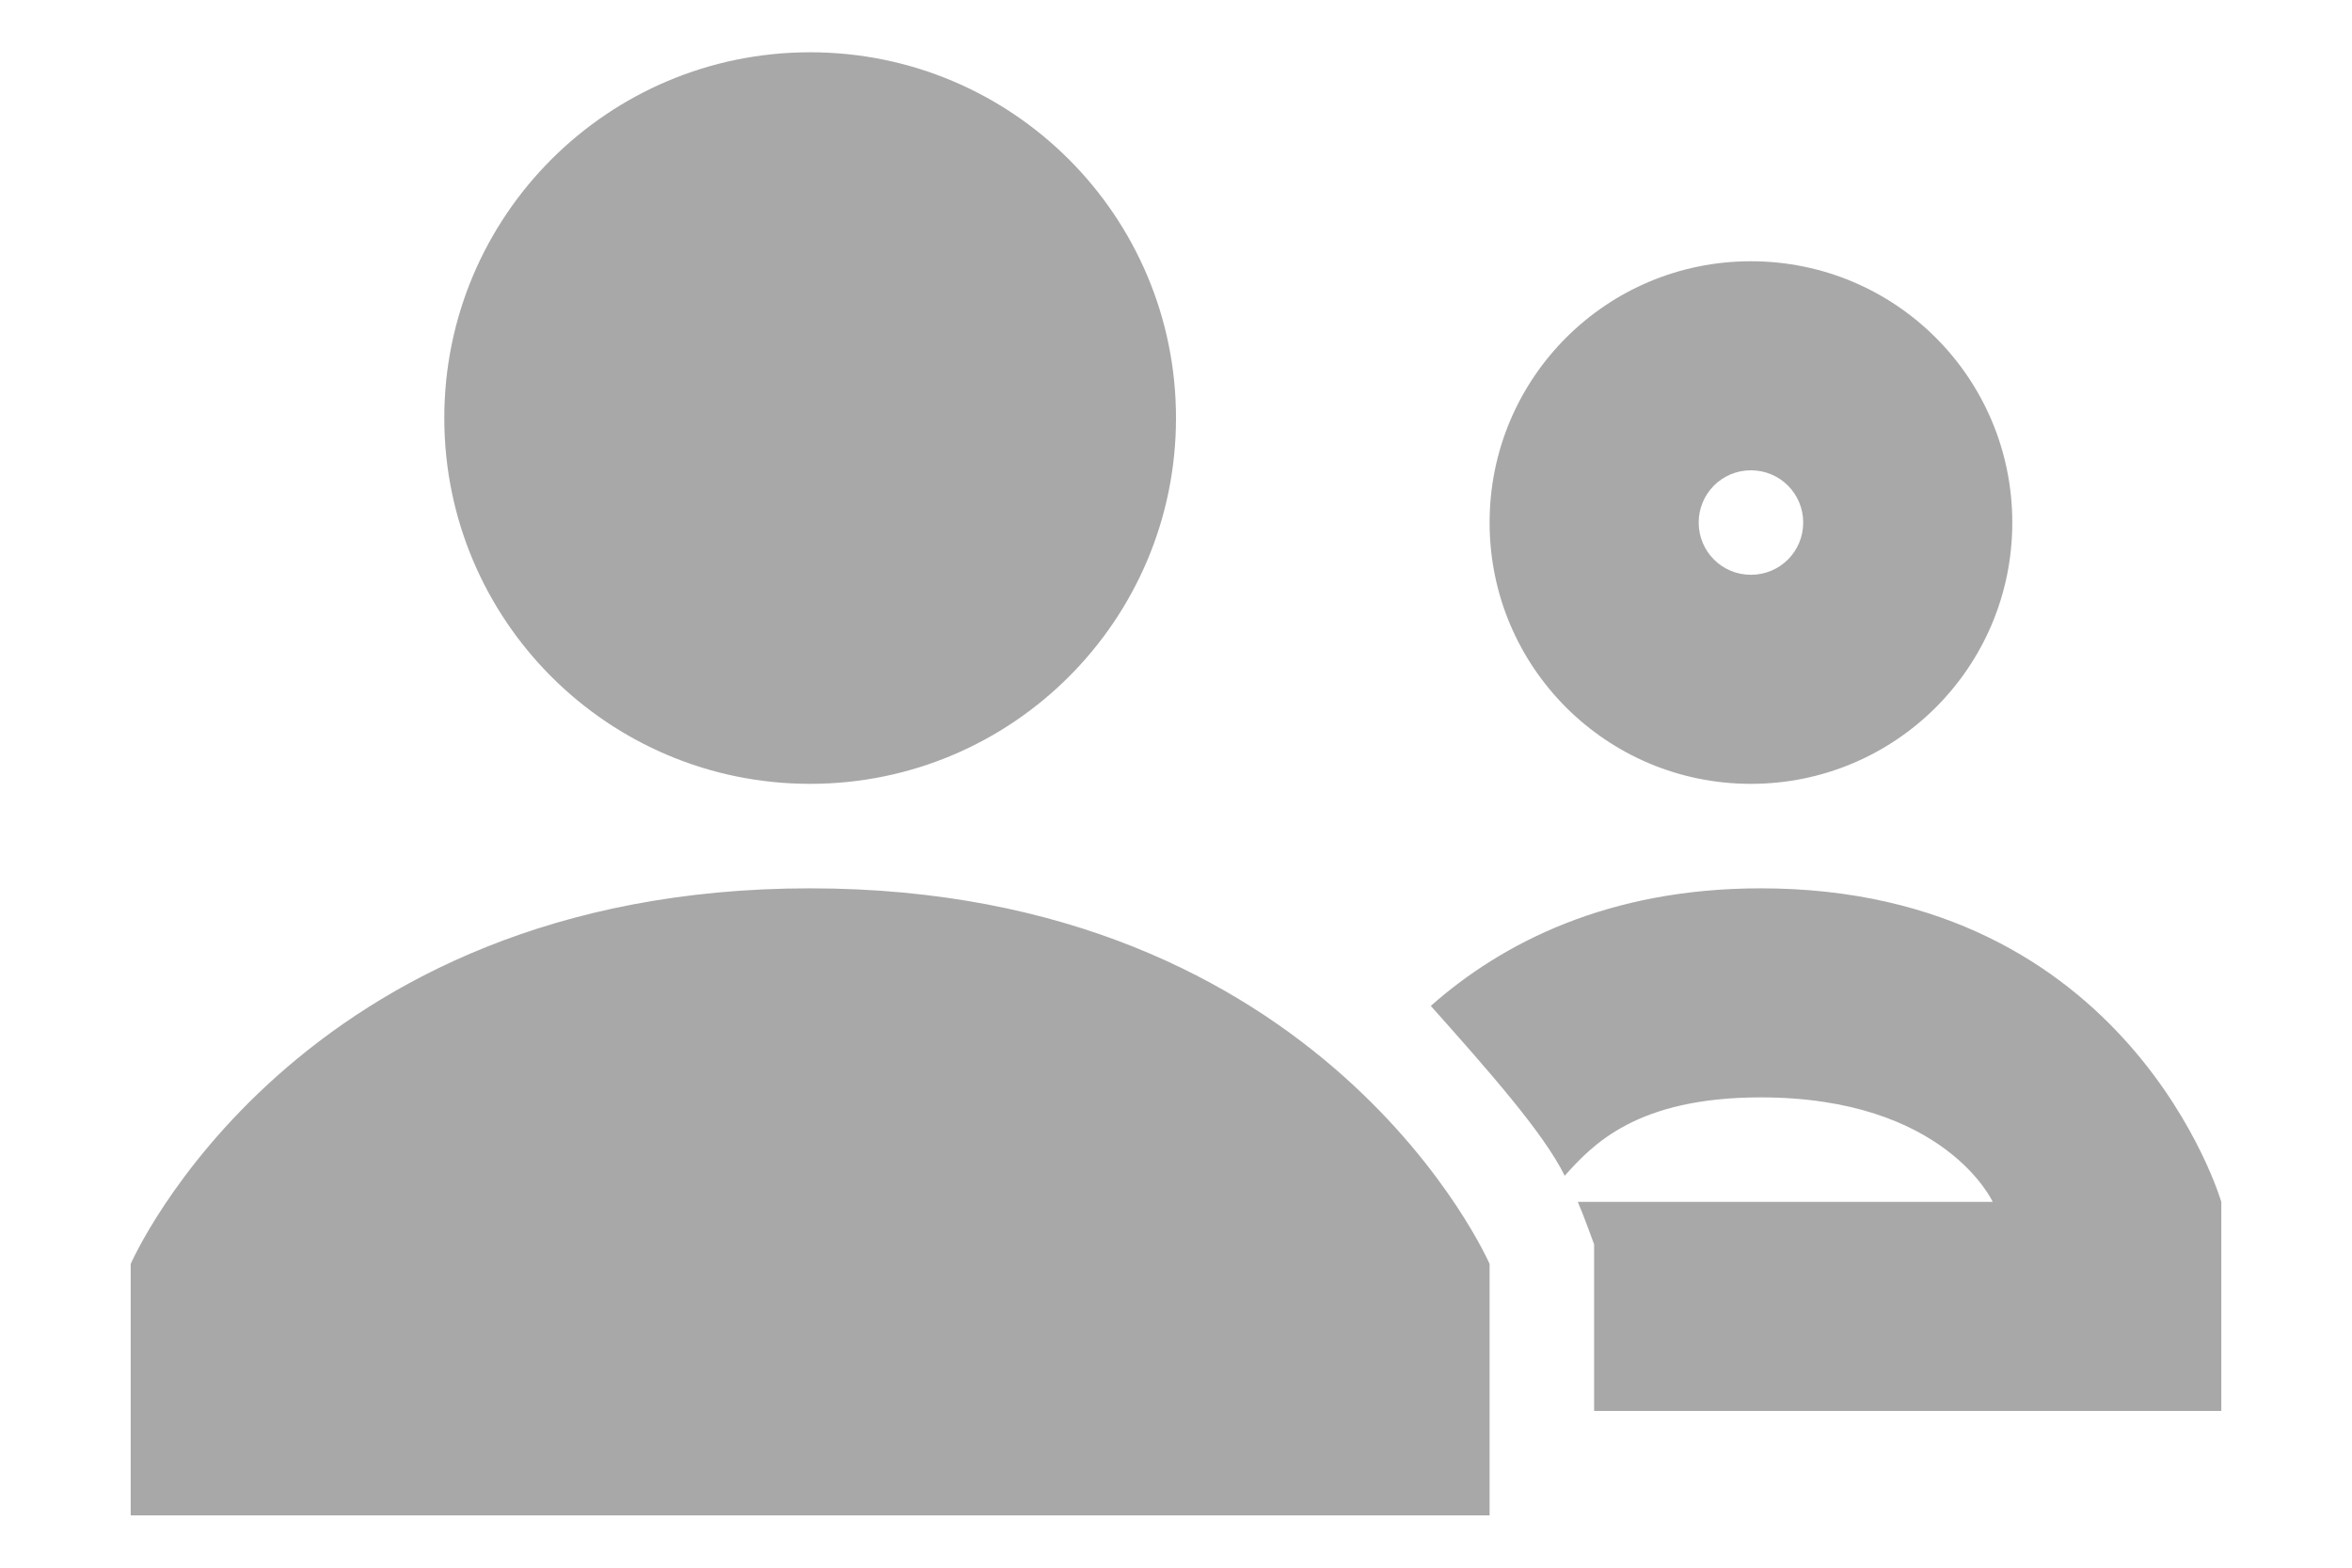 <?xml version="1.0" encoding="utf-8"?>
<svg
    width="30" height="20" viewBox="0 0 28 20" fill="none"
    xmlns="http://www.w3.org/2000/svg">
    <path
        d="M9.333 0.667C6.755 0.667 4.667 2.755 4.667 5.333C4.667 7.911 6.755 10 9.333 10C11.912 10 14 7.911 14 5.333C14 2.755 11.912 0.667 9.333 0.667ZM21.333 3.333C19.49 3.333 18 4.823 18 6.667C18 8.51 19.49 10 21.333 10C23.177 10 24.667 8.51 24.667 6.667C24.667 4.823 23.177 3.333 21.333 3.333ZM21.333 6C21.703 6 22 6.297 22 6.667C22 7.036 21.703 7.333 21.333 7.333C20.964 7.333 20.667 7.036 20.667 6.667C20.667 6.297 20.964 6 21.333 6ZM9.333 11.333C2.75 11.333 0.667 16.125 0.667 16.125V19.333H18V16.125C18 16.125 15.917 11.333 9.333 11.333ZM21.458 11.333C19.51 11.333 18.156 12.031 17.25 12.833C17.979 13.651 18.693 14.458 18.958 15C19.312 14.604 19.875 14 21.458 14C23.812 14 24.417 15.333 24.417 15.333H19.125C19.198 15.5 19.333 15.875 19.333 15.875V18H27.333V15.333C27.333 15.333 26.167 11.333 21.458 11.333Z"
        fill="#A8A8A8"/>
</svg>
